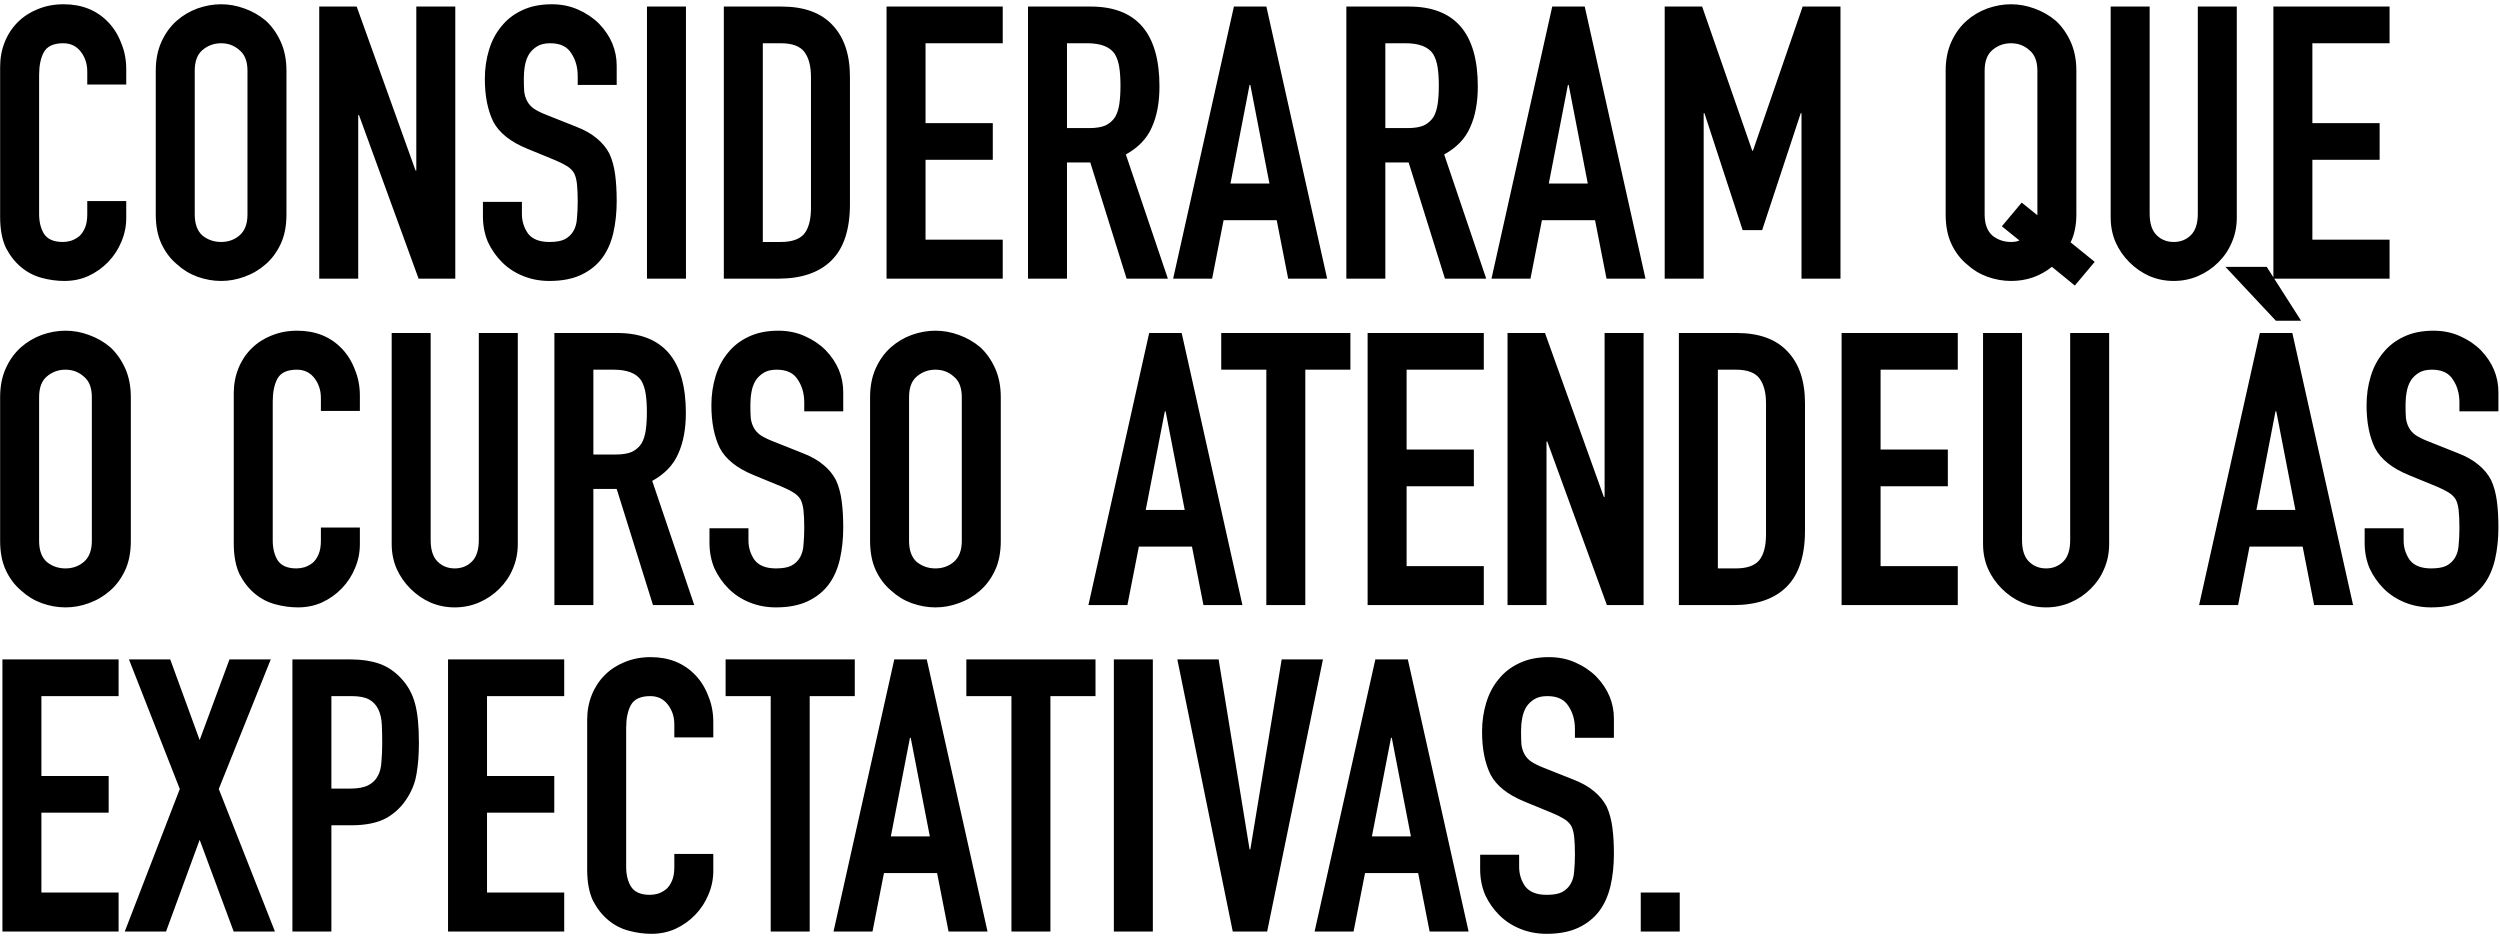 <svg width="314" height="118" viewBox="0 0 314 118" fill="none" xmlns="http://www.w3.org/2000/svg">
<path d="M15.856 25.256V27.368C15.856 28.424 15.648 29.432 15.232 30.392C14.848 31.32 14.304 32.152 13.6 32.888C12.896 33.624 12.064 34.216 11.104 34.664C10.176 35.08 9.168 35.288 8.08 35.288C7.152 35.288 6.208 35.16 5.248 34.904C4.288 34.648 3.424 34.2 2.656 33.56C1.888 32.92 1.248 32.104 0.736 31.112C0.256 30.088 0.016 28.792 0.016 27.224V8.408C0.016 7.288 0.208 6.248 0.592 5.288C0.976 4.328 1.52 3.496 2.224 2.792C2.928 2.088 3.76 1.544 4.72 1.16C5.712 0.744 6.8 0.536 7.984 0.536C10.288 0.536 12.16 1.288 13.6 2.792C14.304 3.528 14.848 4.408 15.232 5.432C15.648 6.424 15.856 7.512 15.856 8.696V10.616H10.96V8.984C10.96 8.024 10.688 7.192 10.144 6.488C9.6 5.784 8.864 5.432 7.936 5.432C6.72 5.432 5.904 5.816 5.488 6.584C5.104 7.32 4.912 8.264 4.912 9.416V26.888C4.912 27.88 5.12 28.712 5.536 29.384C5.984 30.056 6.768 30.392 7.888 30.392C8.208 30.392 8.544 30.344 8.896 30.248C9.28 30.12 9.632 29.928 9.952 29.672C10.24 29.416 10.48 29.064 10.672 28.616C10.864 28.168 10.96 27.608 10.96 26.936V25.256H15.856ZM19.563 8.888C19.563 7.512 19.803 6.296 20.283 5.24C20.763 4.184 21.403 3.304 22.203 2.6C22.971 1.928 23.835 1.416 24.795 1.064C25.787 0.712 26.779 0.536 27.771 0.536C28.763 0.536 29.739 0.712 30.699 1.064C31.691 1.416 32.587 1.928 33.387 2.6C34.155 3.304 34.779 4.184 35.259 5.24C35.739 6.296 35.979 7.512 35.979 8.888V26.936C35.979 28.376 35.739 29.608 35.259 30.632C34.779 31.656 34.155 32.504 33.387 33.176C32.587 33.88 31.691 34.408 30.699 34.76C29.739 35.112 28.763 35.288 27.771 35.288C26.779 35.288 25.787 35.112 24.795 34.76C23.835 34.408 22.971 33.88 22.203 33.176C21.403 32.504 20.763 31.656 20.283 30.632C19.803 29.608 19.563 28.376 19.563 26.936V8.888ZM24.459 26.936C24.459 28.12 24.779 29 25.419 29.576C26.091 30.12 26.875 30.392 27.771 30.392C28.667 30.392 29.435 30.12 30.075 29.576C30.747 29 31.083 28.12 31.083 26.936V8.888C31.083 7.704 30.747 6.84 30.075 6.296C29.435 5.72 28.667 5.432 27.771 5.432C26.875 5.432 26.091 5.72 25.419 6.296C24.779 6.84 24.459 7.704 24.459 8.888V26.936ZM40.096 35V0.824H44.8L52.192 21.416H52.288V0.824H57.184V35H52.576L45.088 14.456H44.992V35H40.096ZM77.457 10.664H72.561V9.56C72.561 8.44 72.288 7.48 71.745 6.68C71.233 5.848 70.353 5.432 69.105 5.432C68.433 5.432 67.888 5.56 67.472 5.816C67.056 6.072 66.721 6.392 66.465 6.776C66.209 7.192 66.032 7.672 65.936 8.216C65.841 8.728 65.793 9.272 65.793 9.848C65.793 10.52 65.808 11.08 65.841 11.528C65.904 11.976 66.032 12.376 66.225 12.728C66.416 13.08 66.689 13.384 67.04 13.64C67.424 13.896 67.936 14.152 68.576 14.408L72.32 15.896C73.409 16.312 74.288 16.808 74.96 17.384C75.632 17.928 76.16 18.568 76.544 19.304C76.897 20.072 77.136 20.952 77.264 21.944C77.392 22.904 77.457 24.008 77.457 25.256C77.457 26.696 77.312 28.04 77.025 29.288C76.737 30.504 76.272 31.544 75.632 32.408C74.96 33.304 74.081 34.008 72.993 34.52C71.904 35.032 70.576 35.288 69.008 35.288C67.825 35.288 66.721 35.08 65.697 34.664C64.672 34.248 63.792 33.672 63.056 32.936C62.321 32.2 61.728 31.352 61.281 30.392C60.864 29.4 60.657 28.328 60.657 27.176V25.352H65.552V26.888C65.552 27.784 65.808 28.6 66.32 29.336C66.865 30.04 67.76 30.392 69.008 30.392C69.841 30.392 70.481 30.28 70.928 30.056C71.409 29.8 71.776 29.448 72.032 29C72.288 28.552 72.433 28.024 72.465 27.416C72.528 26.776 72.561 26.072 72.561 25.304C72.561 24.408 72.528 23.672 72.465 23.096C72.4 22.52 72.272 22.056 72.081 21.704C71.856 21.352 71.552 21.064 71.168 20.84C70.817 20.616 70.337 20.376 69.728 20.12L66.225 18.68C64.112 17.816 62.688 16.68 61.953 15.272C61.248 13.832 60.897 12.04 60.897 9.896C60.897 8.616 61.072 7.4 61.425 6.248C61.776 5.096 62.304 4.104 63.008 3.272C63.681 2.44 64.528 1.784 65.552 1.304C66.609 0.792 67.856 0.536 69.296 0.536C70.513 0.536 71.617 0.76 72.609 1.208C73.632 1.656 74.513 2.248 75.249 2.984C76.721 4.52 77.457 6.28 77.457 8.264V10.664ZM81.26 35V0.824H86.156V35H81.26ZM90.913 35V0.824H98.161C100.977 0.824 103.105 1.592 104.545 3.128C106.017 4.664 106.753 6.84 106.753 9.656V25.64C106.753 28.84 105.969 31.208 104.401 32.744C102.865 34.248 100.641 35 97.729 35H90.913ZM95.809 5.432V30.392H98.065C99.441 30.392 100.417 30.056 100.993 29.384C101.569 28.68 101.857 27.592 101.857 26.12V9.656C101.857 8.312 101.585 7.272 101.041 6.536C100.497 5.8 99.505 5.432 98.065 5.432H95.809ZM111.351 35V0.824H125.943V5.432H116.247V15.464H124.695V20.072H116.247V30.104H125.943V35H111.351ZM134.013 5.432V16.088H136.797C137.661 16.088 138.349 15.976 138.861 15.752C139.373 15.496 139.773 15.144 140.061 14.696C140.317 14.248 140.493 13.704 140.589 13.064C140.685 12.392 140.733 11.624 140.733 10.76C140.733 9.896 140.685 9.144 140.589 8.504C140.493 7.832 140.301 7.256 140.013 6.776C139.405 5.88 138.253 5.432 136.557 5.432H134.013ZM129.117 35V0.824H136.989C142.749 0.824 145.629 4.168 145.629 10.856C145.629 12.872 145.309 14.584 144.669 15.992C144.061 17.4 142.973 18.536 141.405 19.4L146.685 35H141.501L136.941 20.408H134.013V35H129.117ZM159.442 23.048L157.042 10.664H156.946L154.546 23.048H159.442ZM147.346 35L154.978 0.824H159.058L166.69 35H161.794L160.354 27.656H153.682L152.242 35H147.346ZM173.997 5.432V16.088H176.781C177.645 16.088 178.333 15.976 178.845 15.752C179.357 15.496 179.757 15.144 180.045 14.696C180.301 14.248 180.477 13.704 180.573 13.064C180.669 12.392 180.717 11.624 180.717 10.76C180.717 9.896 180.669 9.144 180.573 8.504C180.477 7.832 180.285 7.256 179.997 6.776C179.389 5.88 178.237 5.432 176.541 5.432H173.997ZM169.101 35V0.824H176.973C182.733 0.824 185.613 4.168 185.613 10.856C185.613 12.872 185.293 14.584 184.653 15.992C184.045 17.4 182.957 18.536 181.389 19.4L186.669 35H181.485L176.925 20.408H173.997V35H169.101ZM199.426 23.048L197.026 10.664H196.93L194.53 23.048H199.426ZM187.33 35L194.962 0.824H199.042L206.674 35H201.778L200.338 27.656H193.666L192.226 35H187.33ZM209.085 35V0.824H213.789L220.077 18.92H220.173L226.413 0.824H231.165V35H226.269V14.216H226.173L221.325 28.904H218.877L214.077 14.216H213.981V35H209.085ZM249.271 26.936C249.271 28.12 249.591 29 250.231 29.576C250.903 30.12 251.687 30.392 252.583 30.392C253.031 30.392 253.383 30.328 253.639 30.2L251.431 28.424L253.927 25.448L255.895 27.032V26.936V8.888C255.895 7.704 255.559 6.84 254.887 6.296C254.247 5.72 253.479 5.432 252.583 5.432C251.687 5.432 250.903 5.72 250.231 6.296C249.591 6.84 249.271 7.704 249.271 8.888V26.936ZM244.375 8.888C244.375 7.512 244.615 6.296 245.095 5.24C245.575 4.184 246.215 3.304 247.015 2.6C247.783 1.928 248.647 1.416 249.607 1.064C250.599 0.712 251.591 0.536 252.583 0.536C253.575 0.536 254.551 0.712 255.511 1.064C256.503 1.416 257.399 1.928 258.199 2.6C258.967 3.304 259.591 4.184 260.071 5.24C260.551 6.296 260.791 7.512 260.791 8.888V26.936C260.791 28.28 260.551 29.448 260.071 30.44L263.095 32.888L260.599 35.864L257.719 33.512C256.247 34.696 254.535 35.288 252.583 35.288C251.591 35.288 250.599 35.112 249.607 34.76C248.647 34.408 247.783 33.88 247.015 33.176C246.215 32.504 245.575 31.656 245.095 30.632C244.615 29.608 244.375 28.376 244.375 26.936V8.888ZM280.941 0.824V27.32C280.941 28.44 280.733 29.48 280.317 30.44C279.933 31.368 279.373 32.2 278.637 32.936C277.901 33.672 277.053 34.248 276.093 34.664C275.133 35.08 274.109 35.288 273.021 35.288C271.933 35.288 270.909 35.08 269.949 34.664C269.021 34.248 268.189 33.672 267.453 32.936C266.717 32.2 266.141 31.368 265.725 30.44C265.309 29.48 265.101 28.44 265.101 27.32V0.824H269.997V26.84C269.997 28.056 270.285 28.952 270.861 29.528C271.437 30.104 272.157 30.392 273.021 30.392C273.885 30.392 274.605 30.104 275.181 29.528C275.757 28.952 276.045 28.056 276.045 26.84V0.824H280.941ZM285.538 35V0.824H300.13V5.432H290.434V15.464H298.882V20.072H290.434V30.104H300.13V35H285.538ZM0.016 49.888C0.016 48.512 0.256 47.296 0.736 46.24C1.216 45.184 1.856 44.304 2.656 43.6C3.424 42.928 4.288 42.416 5.248 42.064C6.24 41.712 7.232 41.536 8.224 41.536C9.216 41.536 10.192 41.712 11.152 42.064C12.144 42.416 13.04 42.928 13.84 43.6C14.608 44.304 15.232 45.184 15.712 46.24C16.192 47.296 16.432 48.512 16.432 49.888V67.936C16.432 69.376 16.192 70.608 15.712 71.632C15.232 72.656 14.608 73.504 13.84 74.176C13.04 74.88 12.144 75.408 11.152 75.76C10.192 76.112 9.216 76.288 8.224 76.288C7.232 76.288 6.24 76.112 5.248 75.76C4.288 75.408 3.424 74.88 2.656 74.176C1.856 73.504 1.216 72.656 0.736 71.632C0.256 70.608 0.016 69.376 0.016 67.936V49.888ZM4.912 67.936C4.912 69.12 5.232 70 5.872 70.576C6.544 71.12 7.328 71.392 8.224 71.392C9.12 71.392 9.888 71.12 10.528 70.576C11.2 70 11.536 69.12 11.536 67.936V49.888C11.536 48.704 11.2 47.84 10.528 47.296C9.888 46.72 9.12 46.432 8.224 46.432C7.328 46.432 6.544 46.72 5.872 47.296C5.232 47.84 4.912 48.704 4.912 49.888V67.936ZM45.2 66.256V68.368C45.2 69.424 44.992 70.432 44.576 71.392C44.192 72.32 43.648 73.152 42.944 73.888C42.24 74.624 41.408 75.216 40.448 75.664C39.52 76.08 38.512 76.288 37.424 76.288C36.496 76.288 35.552 76.16 34.592 75.904C33.632 75.648 32.768 75.2 32 74.56C31.232 73.92 30.592 73.104 30.08 72.112C29.6 71.088 29.36 69.792 29.36 68.224V49.408C29.36 48.288 29.552 47.248 29.936 46.288C30.32 45.328 30.864 44.496 31.568 43.792C32.272 43.088 33.104 42.544 34.064 42.16C35.056 41.744 36.144 41.536 37.328 41.536C39.632 41.536 41.504 42.288 42.944 43.792C43.648 44.528 44.192 45.408 44.576 46.432C44.992 47.424 45.2 48.512 45.2 49.696V51.616H40.304V49.984C40.304 49.024 40.032 48.192 39.488 47.488C38.944 46.784 38.208 46.432 37.28 46.432C36.064 46.432 35.248 46.816 34.832 47.584C34.448 48.32 34.256 49.264 34.256 50.416V67.888C34.256 68.88 34.464 69.712 34.88 70.384C35.328 71.056 36.112 71.392 37.232 71.392C37.552 71.392 37.888 71.344 38.24 71.248C38.624 71.12 38.976 70.928 39.296 70.672C39.584 70.416 39.824 70.064 40.016 69.616C40.208 69.168 40.304 68.608 40.304 67.936V66.256H45.2ZM65.035 41.824V68.32C65.035 69.44 64.827 70.48 64.411 71.44C64.027 72.368 63.467 73.2 62.731 73.936C61.995 74.672 61.147 75.248 60.187 75.664C59.227 76.08 58.203 76.288 57.115 76.288C56.027 76.288 55.003 76.08 54.043 75.664C53.115 75.248 52.283 74.672 51.547 73.936C50.811 73.2 50.235 72.368 49.819 71.44C49.403 70.48 49.195 69.44 49.195 68.32V41.824H54.091V67.84C54.091 69.056 54.379 69.952 54.955 70.528C55.531 71.104 56.251 71.392 57.115 71.392C57.979 71.392 58.699 71.104 59.275 70.528C59.851 69.952 60.139 69.056 60.139 67.84V41.824H65.035ZM74.528 46.432V57.088H77.312C78.176 57.088 78.864 56.976 79.376 56.752C79.888 56.496 80.288 56.144 80.576 55.696C80.832 55.248 81.008 54.704 81.104 54.064C81.2 53.392 81.248 52.624 81.248 51.76C81.248 50.896 81.2 50.144 81.104 49.504C81.008 48.832 80.816 48.256 80.528 47.776C79.92 46.88 78.768 46.432 77.072 46.432H74.528ZM69.632 76V41.824H77.504C83.264 41.824 86.144 45.168 86.144 51.856C86.144 53.872 85.824 55.584 85.184 56.992C84.576 58.4 83.488 59.536 81.92 60.4L87.2 76H82.016L77.456 61.408H74.528V76H69.632ZM105.91 51.664H101.014V50.56C101.014 49.44 100.742 48.48 100.198 47.68C99.686 46.848 98.806 46.432 97.558 46.432C96.886 46.432 96.342 46.56 95.926 46.816C95.51 47.072 95.174 47.392 94.918 47.776C94.662 48.192 94.486 48.672 94.39 49.216C94.294 49.728 94.246 50.272 94.246 50.848C94.246 51.52 94.262 52.08 94.294 52.528C94.358 52.976 94.486 53.376 94.678 53.728C94.87 54.08 95.142 54.384 95.494 54.64C95.878 54.896 96.39 55.152 97.03 55.408L100.774 56.896C101.862 57.312 102.742 57.808 103.414 58.384C104.086 58.928 104.614 59.568 104.998 60.304C105.35 61.072 105.59 61.952 105.718 62.944C105.846 63.904 105.91 65.008 105.91 66.256C105.91 67.696 105.766 69.04 105.478 70.288C105.19 71.504 104.726 72.544 104.086 73.408C103.414 74.304 102.534 75.008 101.446 75.52C100.358 76.032 99.03 76.288 97.462 76.288C96.278 76.288 95.174 76.08 94.15 75.664C93.126 75.248 92.246 74.672 91.51 73.936C90.774 73.2 90.182 72.352 89.734 71.392C89.318 70.4 89.11 69.328 89.11 68.176V66.352H94.006V67.888C94.006 68.784 94.262 69.6 94.774 70.336C95.318 71.04 96.214 71.392 97.462 71.392C98.294 71.392 98.934 71.28 99.382 71.056C99.862 70.8 100.23 70.448 100.486 70C100.742 69.552 100.886 69.024 100.918 68.416C100.982 67.776 101.014 67.072 101.014 66.304C101.014 65.408 100.982 64.672 100.918 64.096C100.854 63.52 100.726 63.056 100.534 62.704C100.31 62.352 100.006 62.064 99.622 61.84C99.27 61.616 98.79 61.376 98.182 61.12L94.678 59.68C92.566 58.816 91.142 57.68 90.406 56.272C89.702 54.832 89.35 53.04 89.35 50.896C89.35 49.616 89.526 48.4 89.878 47.248C90.23 46.096 90.758 45.104 91.462 44.272C92.134 43.44 92.982 42.784 94.006 42.304C95.062 41.792 96.31 41.536 97.75 41.536C98.966 41.536 100.07 41.76 101.062 42.208C102.086 42.656 102.966 43.248 103.702 43.984C105.174 45.52 105.91 47.28 105.91 49.264V51.664ZM109.282 49.888C109.282 48.512 109.522 47.296 110.002 46.24C110.482 45.184 111.122 44.304 111.922 43.6C112.69 42.928 113.554 42.416 114.514 42.064C115.506 41.712 116.498 41.536 117.49 41.536C118.482 41.536 119.458 41.712 120.418 42.064C121.41 42.416 122.306 42.928 123.106 43.6C123.874 44.304 124.498 45.184 124.978 46.24C125.458 47.296 125.698 48.512 125.698 49.888V67.936C125.698 69.376 125.458 70.608 124.978 71.632C124.498 72.656 123.874 73.504 123.106 74.176C122.306 74.88 121.41 75.408 120.418 75.76C119.458 76.112 118.482 76.288 117.49 76.288C116.498 76.288 115.506 76.112 114.514 75.76C113.554 75.408 112.69 74.88 111.922 74.176C111.122 73.504 110.482 72.656 110.002 71.632C109.522 70.608 109.282 69.376 109.282 67.936V49.888ZM114.178 67.936C114.178 69.12 114.498 70 115.138 70.576C115.81 71.12 116.594 71.392 117.49 71.392C118.386 71.392 119.154 71.12 119.794 70.576C120.466 70 120.802 69.12 120.802 67.936V49.888C120.802 48.704 120.466 47.84 119.794 47.296C119.154 46.72 118.386 46.432 117.49 46.432C116.594 46.432 115.81 46.72 115.138 47.296C114.498 47.84 114.178 48.704 114.178 49.888V67.936ZM148.801 64.048L146.401 51.664H146.305L143.905 64.048H148.801ZM136.705 76L144.337 41.824H148.417L156.049 76H151.153L149.713 68.656H143.041L141.601 76H136.705ZM159.051 76V46.432H153.387V41.824H169.611V46.432H163.947V76H159.051ZM171.773 76V41.824H186.365V46.432H176.669V56.464H185.117V61.072H176.669V71.104H186.365V76H171.773ZM189.346 76V41.824H194.05L201.442 62.416H201.538V41.824H206.434V76H201.826L194.338 55.456H194.242V76H189.346ZM210.867 76V41.824H218.115C220.931 41.824 223.059 42.592 224.499 44.128C225.971 45.664 226.707 47.84 226.707 50.656V66.64C226.707 69.84 225.923 72.208 224.355 73.744C222.819 75.248 220.595 76 217.683 76H210.867ZM215.763 46.432V71.392H218.019C219.395 71.392 220.371 71.056 220.947 70.384C221.523 69.68 221.811 68.592 221.811 67.12V50.656C221.811 49.312 221.539 48.272 220.995 47.536C220.451 46.8 219.459 46.432 218.019 46.432H215.763ZM231.304 76V41.824H245.896V46.432H236.2V56.464H244.648V61.072H236.2V71.104H245.896V76H231.304ZM264.91 41.824V68.32C264.91 69.44 264.702 70.48 264.286 71.44C263.902 72.368 263.342 73.2 262.606 73.936C261.87 74.672 261.022 75.248 260.062 75.664C259.102 76.08 258.078 76.288 256.99 76.288C255.902 76.288 254.878 76.08 253.918 75.664C252.99 75.248 252.158 74.672 251.422 73.936C250.686 73.2 250.11 72.368 249.694 71.44C249.278 70.48 249.07 69.44 249.07 68.32V41.824H253.966V67.84C253.966 69.056 254.254 69.952 254.83 70.528C255.406 71.104 256.126 71.392 256.99 71.392C257.854 71.392 258.574 71.104 259.15 70.528C259.726 69.952 260.014 69.056 260.014 67.84V41.824H264.91ZM288.301 64.048L285.901 51.664H285.805L283.405 64.048H288.301ZM276.205 76L283.837 41.824H287.917L295.549 76H290.653L289.213 68.656H282.541L281.101 76H276.205ZM284.701 33.52L289.021 40.288H285.853L279.517 33.52H284.701ZM313.8 51.664H308.904V50.56C308.904 49.44 308.632 48.48 308.088 47.68C307.576 46.848 306.696 46.432 305.448 46.432C304.776 46.432 304.232 46.56 303.816 46.816C303.4 47.072 303.064 47.392 302.808 47.776C302.552 48.192 302.376 48.672 302.28 49.216C302.184 49.728 302.136 50.272 302.136 50.848C302.136 51.52 302.152 52.08 302.184 52.528C302.248 52.976 302.376 53.376 302.568 53.728C302.76 54.08 303.032 54.384 303.384 54.64C303.768 54.896 304.28 55.152 304.92 55.408L308.664 56.896C309.752 57.312 310.632 57.808 311.304 58.384C311.976 58.928 312.504 59.568 312.888 60.304C313.24 61.072 313.48 61.952 313.608 62.944C313.736 63.904 313.8 65.008 313.8 66.256C313.8 67.696 313.656 69.04 313.368 70.288C313.08 71.504 312.616 72.544 311.976 73.408C311.304 74.304 310.424 75.008 309.336 75.52C308.248 76.032 306.92 76.288 305.352 76.288C304.168 76.288 303.064 76.08 302.04 75.664C301.016 75.248 300.136 74.672 299.4 73.936C298.664 73.2 298.072 72.352 297.624 71.392C297.208 70.4 297 69.328 297 68.176V66.352H301.896V67.888C301.896 68.784 302.152 69.6 302.664 70.336C303.208 71.04 304.104 71.392 305.352 71.392C306.184 71.392 306.824 71.28 307.272 71.056C307.752 70.8 308.12 70.448 308.376 70C308.632 69.552 308.776 69.024 308.808 68.416C308.872 67.776 308.904 67.072 308.904 66.304C308.904 65.408 308.872 64.672 308.808 64.096C308.744 63.52 308.616 63.056 308.424 62.704C308.2 62.352 307.896 62.064 307.512 61.84C307.16 61.616 306.68 61.376 306.072 61.12L302.568 59.68C300.456 58.816 299.032 57.68 298.296 56.272C297.592 54.832 297.24 53.04 297.24 50.896C297.24 49.616 297.416 48.4 297.768 47.248C298.12 46.096 298.648 45.104 299.352 44.272C300.024 43.44 300.872 42.784 301.896 42.304C302.952 41.792 304.2 41.536 305.64 41.536C306.856 41.536 307.96 41.76 308.952 42.208C309.976 42.656 310.856 43.248 311.592 43.984C313.064 45.52 313.8 47.28 313.8 49.264V51.664ZM0.304 117V82.824H14.896V87.432H5.2V97.464H13.648V102.072H5.2V112.104H14.896V117H0.304ZM15.67 117L22.582 99.096L16.198 82.824H21.382L25.078 92.952L28.822 82.824H34.006L27.478 99.096L34.534 117H29.35L25.078 105.48L20.854 117H15.67ZM36.726 117V82.824H44.07C45.414 82.824 46.598 83 47.622 83.352C48.646 83.704 49.574 84.328 50.406 85.224C51.238 86.12 51.814 87.176 52.134 88.392C52.454 89.576 52.614 91.192 52.614 93.24C52.614 94.776 52.518 96.072 52.326 97.128C52.166 98.184 51.798 99.176 51.222 100.104C50.55 101.224 49.654 102.104 48.534 102.744C47.414 103.352 45.942 103.656 44.118 103.656H41.622V117H36.726ZM41.622 87.432V99.048H43.974C44.966 99.048 45.734 98.904 46.278 98.616C46.822 98.328 47.222 97.928 47.478 97.416C47.734 96.936 47.878 96.344 47.91 95.64C47.974 94.936 48.006 94.152 48.006 93.288C48.006 92.488 47.99 91.736 47.958 91.032C47.926 90.296 47.782 89.656 47.526 89.112C47.27 88.568 46.886 88.152 46.374 87.864C45.862 87.576 45.126 87.432 44.166 87.432H41.622ZM56.273 117V82.824H70.865V87.432H61.169V97.464H69.617V102.072H61.169V112.104H70.865V117H56.273ZM89.59 107.256V109.368C89.59 110.424 89.382 111.432 88.966 112.392C88.582 113.32 88.038 114.152 87.334 114.888C86.63 115.624 85.798 116.216 84.838 116.664C83.91 117.08 82.902 117.288 81.814 117.288C80.886 117.288 79.942 117.16 78.982 116.904C78.022 116.648 77.158 116.2 76.39 115.56C75.622 114.92 74.982 114.104 74.47 113.112C73.99 112.088 73.75 110.792 73.75 109.224V90.408C73.75 89.288 73.942 88.248 74.326 87.288C74.71 86.328 75.254 85.496 75.958 84.792C76.662 84.088 77.494 83.544 78.454 83.16C79.446 82.744 80.534 82.536 81.718 82.536C84.022 82.536 85.894 83.288 87.334 84.792C88.038 85.528 88.582 86.408 88.966 87.432C89.382 88.424 89.59 89.512 89.59 90.696V92.616H84.694V90.984C84.694 90.024 84.422 89.192 83.878 88.488C83.334 87.784 82.598 87.432 81.67 87.432C80.454 87.432 79.638 87.816 79.222 88.584C78.838 89.32 78.646 90.264 78.646 91.416V108.888C78.646 109.88 78.854 110.712 79.27 111.384C79.718 112.056 80.502 112.392 81.622 112.392C81.942 112.392 82.278 112.344 82.63 112.248C83.014 112.12 83.366 111.928 83.686 111.672C83.974 111.416 84.214 111.064 84.406 110.616C84.598 110.168 84.694 109.608 84.694 108.936V107.256H89.59ZM96.801 117V87.432H91.137V82.824H107.361V87.432H101.697V117H96.801ZM116.786 105.048L114.386 92.664H114.29L111.89 105.048H116.786ZM104.69 117L112.322 82.824H116.402L124.034 117H119.138L117.698 109.656H111.026L109.586 117H104.69ZM127.036 117V87.432H121.372V82.824H137.596V87.432H131.932V117H127.036ZM139.901 117V82.824H144.797V117H139.901ZM166.162 82.824L159.154 117H154.834L147.874 82.824H153.058L156.946 106.68H157.042L160.978 82.824H166.162ZM177.208 105.048L174.808 92.664H174.712L172.312 105.048H177.208ZM165.112 117L172.744 82.824H176.824L184.456 117H179.56L178.12 109.656H171.448L170.008 117H165.112ZM202.707 92.664H197.811V91.56C197.811 90.44 197.539 89.48 196.995 88.68C196.483 87.848 195.603 87.432 194.355 87.432C193.683 87.432 193.139 87.56 192.723 87.816C192.307 88.072 191.971 88.392 191.715 88.776C191.459 89.192 191.283 89.672 191.187 90.216C191.091 90.728 191.043 91.272 191.043 91.848C191.043 92.52 191.059 93.08 191.091 93.528C191.155 93.976 191.283 94.376 191.475 94.728C191.667 95.08 191.939 95.384 192.291 95.64C192.675 95.896 193.187 96.152 193.827 96.408L197.571 97.896C198.659 98.312 199.539 98.808 200.211 99.384C200.883 99.928 201.411 100.568 201.795 101.304C202.147 102.072 202.387 102.952 202.515 103.944C202.643 104.904 202.707 106.008 202.707 107.256C202.707 108.696 202.563 110.04 202.275 111.288C201.987 112.504 201.523 113.544 200.883 114.408C200.211 115.304 199.331 116.008 198.243 116.52C197.155 117.032 195.827 117.288 194.259 117.288C193.075 117.288 191.971 117.08 190.947 116.664C189.923 116.248 189.043 115.672 188.307 114.936C187.571 114.2 186.979 113.352 186.531 112.392C186.115 111.4 185.907 110.328 185.907 109.176V107.352H190.803V108.888C190.803 109.784 191.059 110.6 191.571 111.336C192.115 112.04 193.011 112.392 194.259 112.392C195.091 112.392 195.731 112.28 196.179 112.056C196.659 111.8 197.027 111.448 197.283 111C197.539 110.552 197.683 110.024 197.715 109.416C197.779 108.776 197.811 108.072 197.811 107.304C197.811 106.408 197.779 105.672 197.715 105.096C197.651 104.52 197.523 104.056 197.331 103.704C197.107 103.352 196.803 103.064 196.419 102.84C196.067 102.616 195.587 102.376 194.979 102.12L191.475 100.68C189.363 99.816 187.939 98.68 187.203 97.272C186.499 95.832 186.146 94.04 186.146 91.896C186.146 90.616 186.323 89.4 186.675 88.248C187.027 87.096 187.555 86.104 188.259 85.272C188.931 84.44 189.779 83.784 190.803 83.304C191.859 82.792 193.107 82.536 194.547 82.536C195.763 82.536 196.867 82.76 197.859 83.208C198.883 83.656 199.763 84.248 200.499 84.984C201.971 86.52 202.707 88.28 202.707 90.264V92.664ZM206.079 117V112.104H210.975V117H206.079Z" fill="black"/>
</svg>
